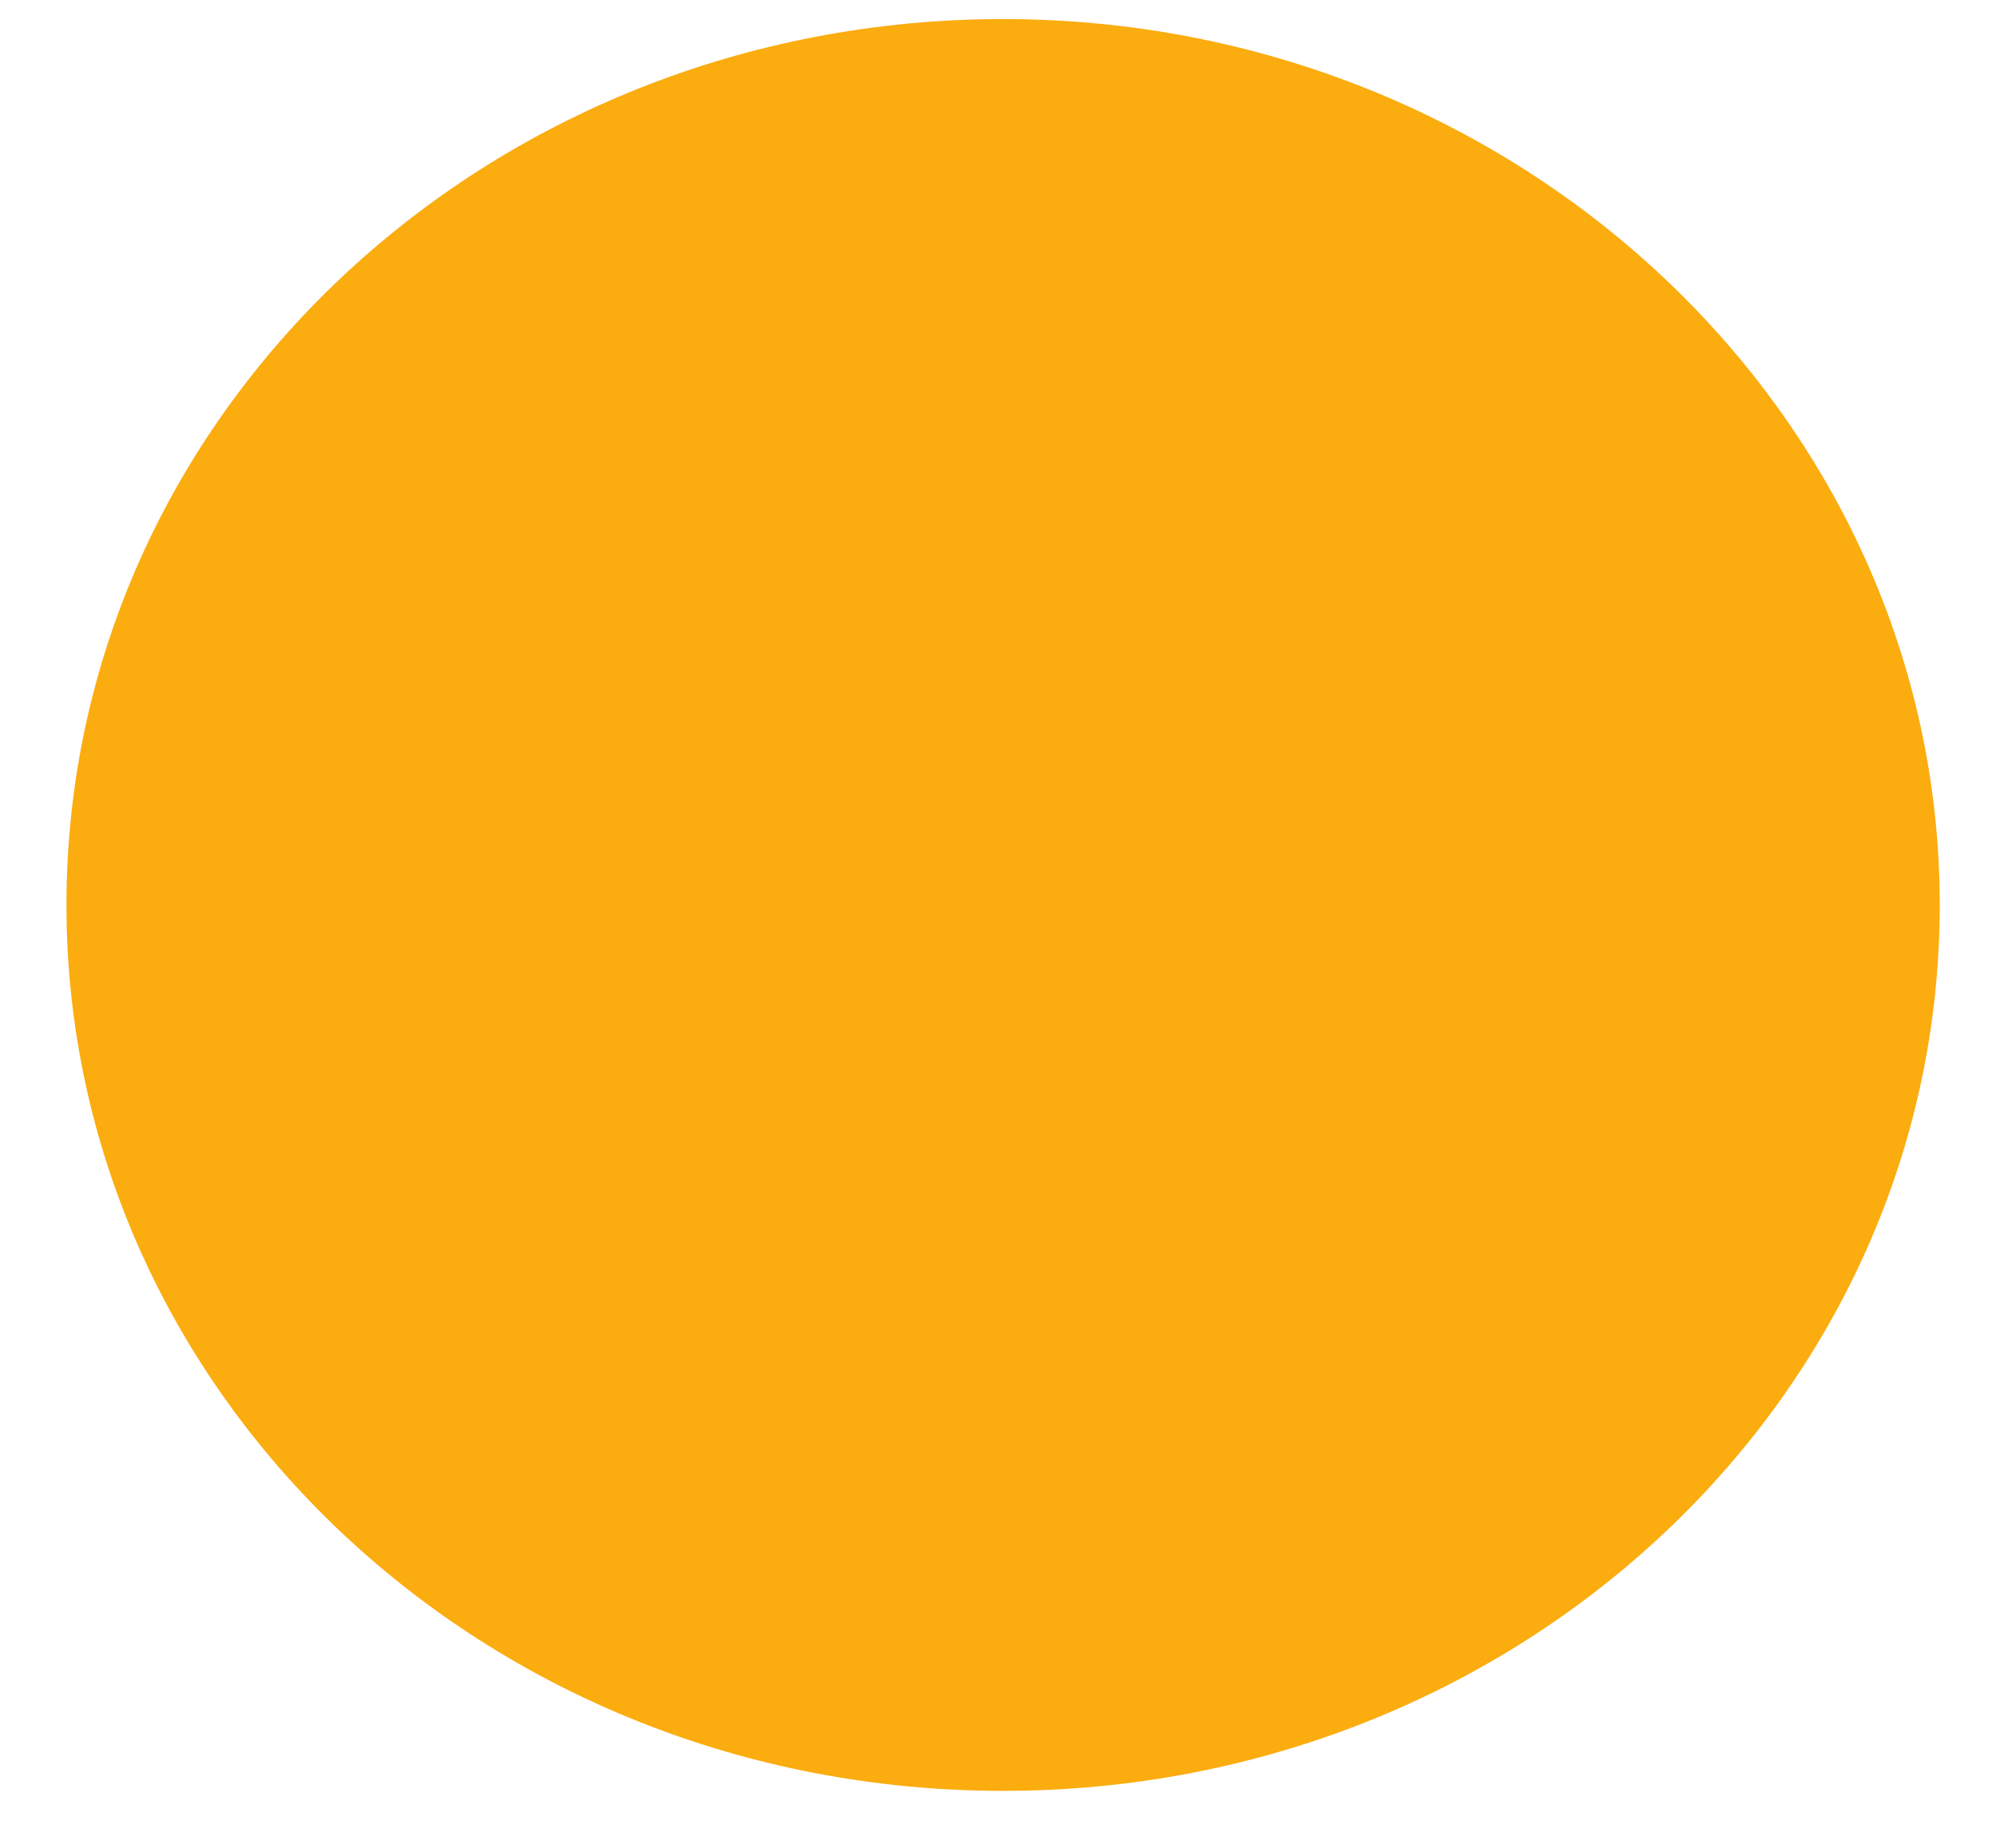 <svg width="27" height="25" viewBox="0 0 27 25" fill="none" xmlns="http://www.w3.org/2000/svg">
<path d="M26.239 12.244C26.239 18.893 20.553 24.229 13.569 24.229C6.54 24.229 0.899 18.851 0.899 12.244C0.899 5.594 6.585 0.258 13.569 0.258C20.553 0.258 26.239 5.637 26.239 12.244Z" fill="#FBAC0F"/>
</svg>

